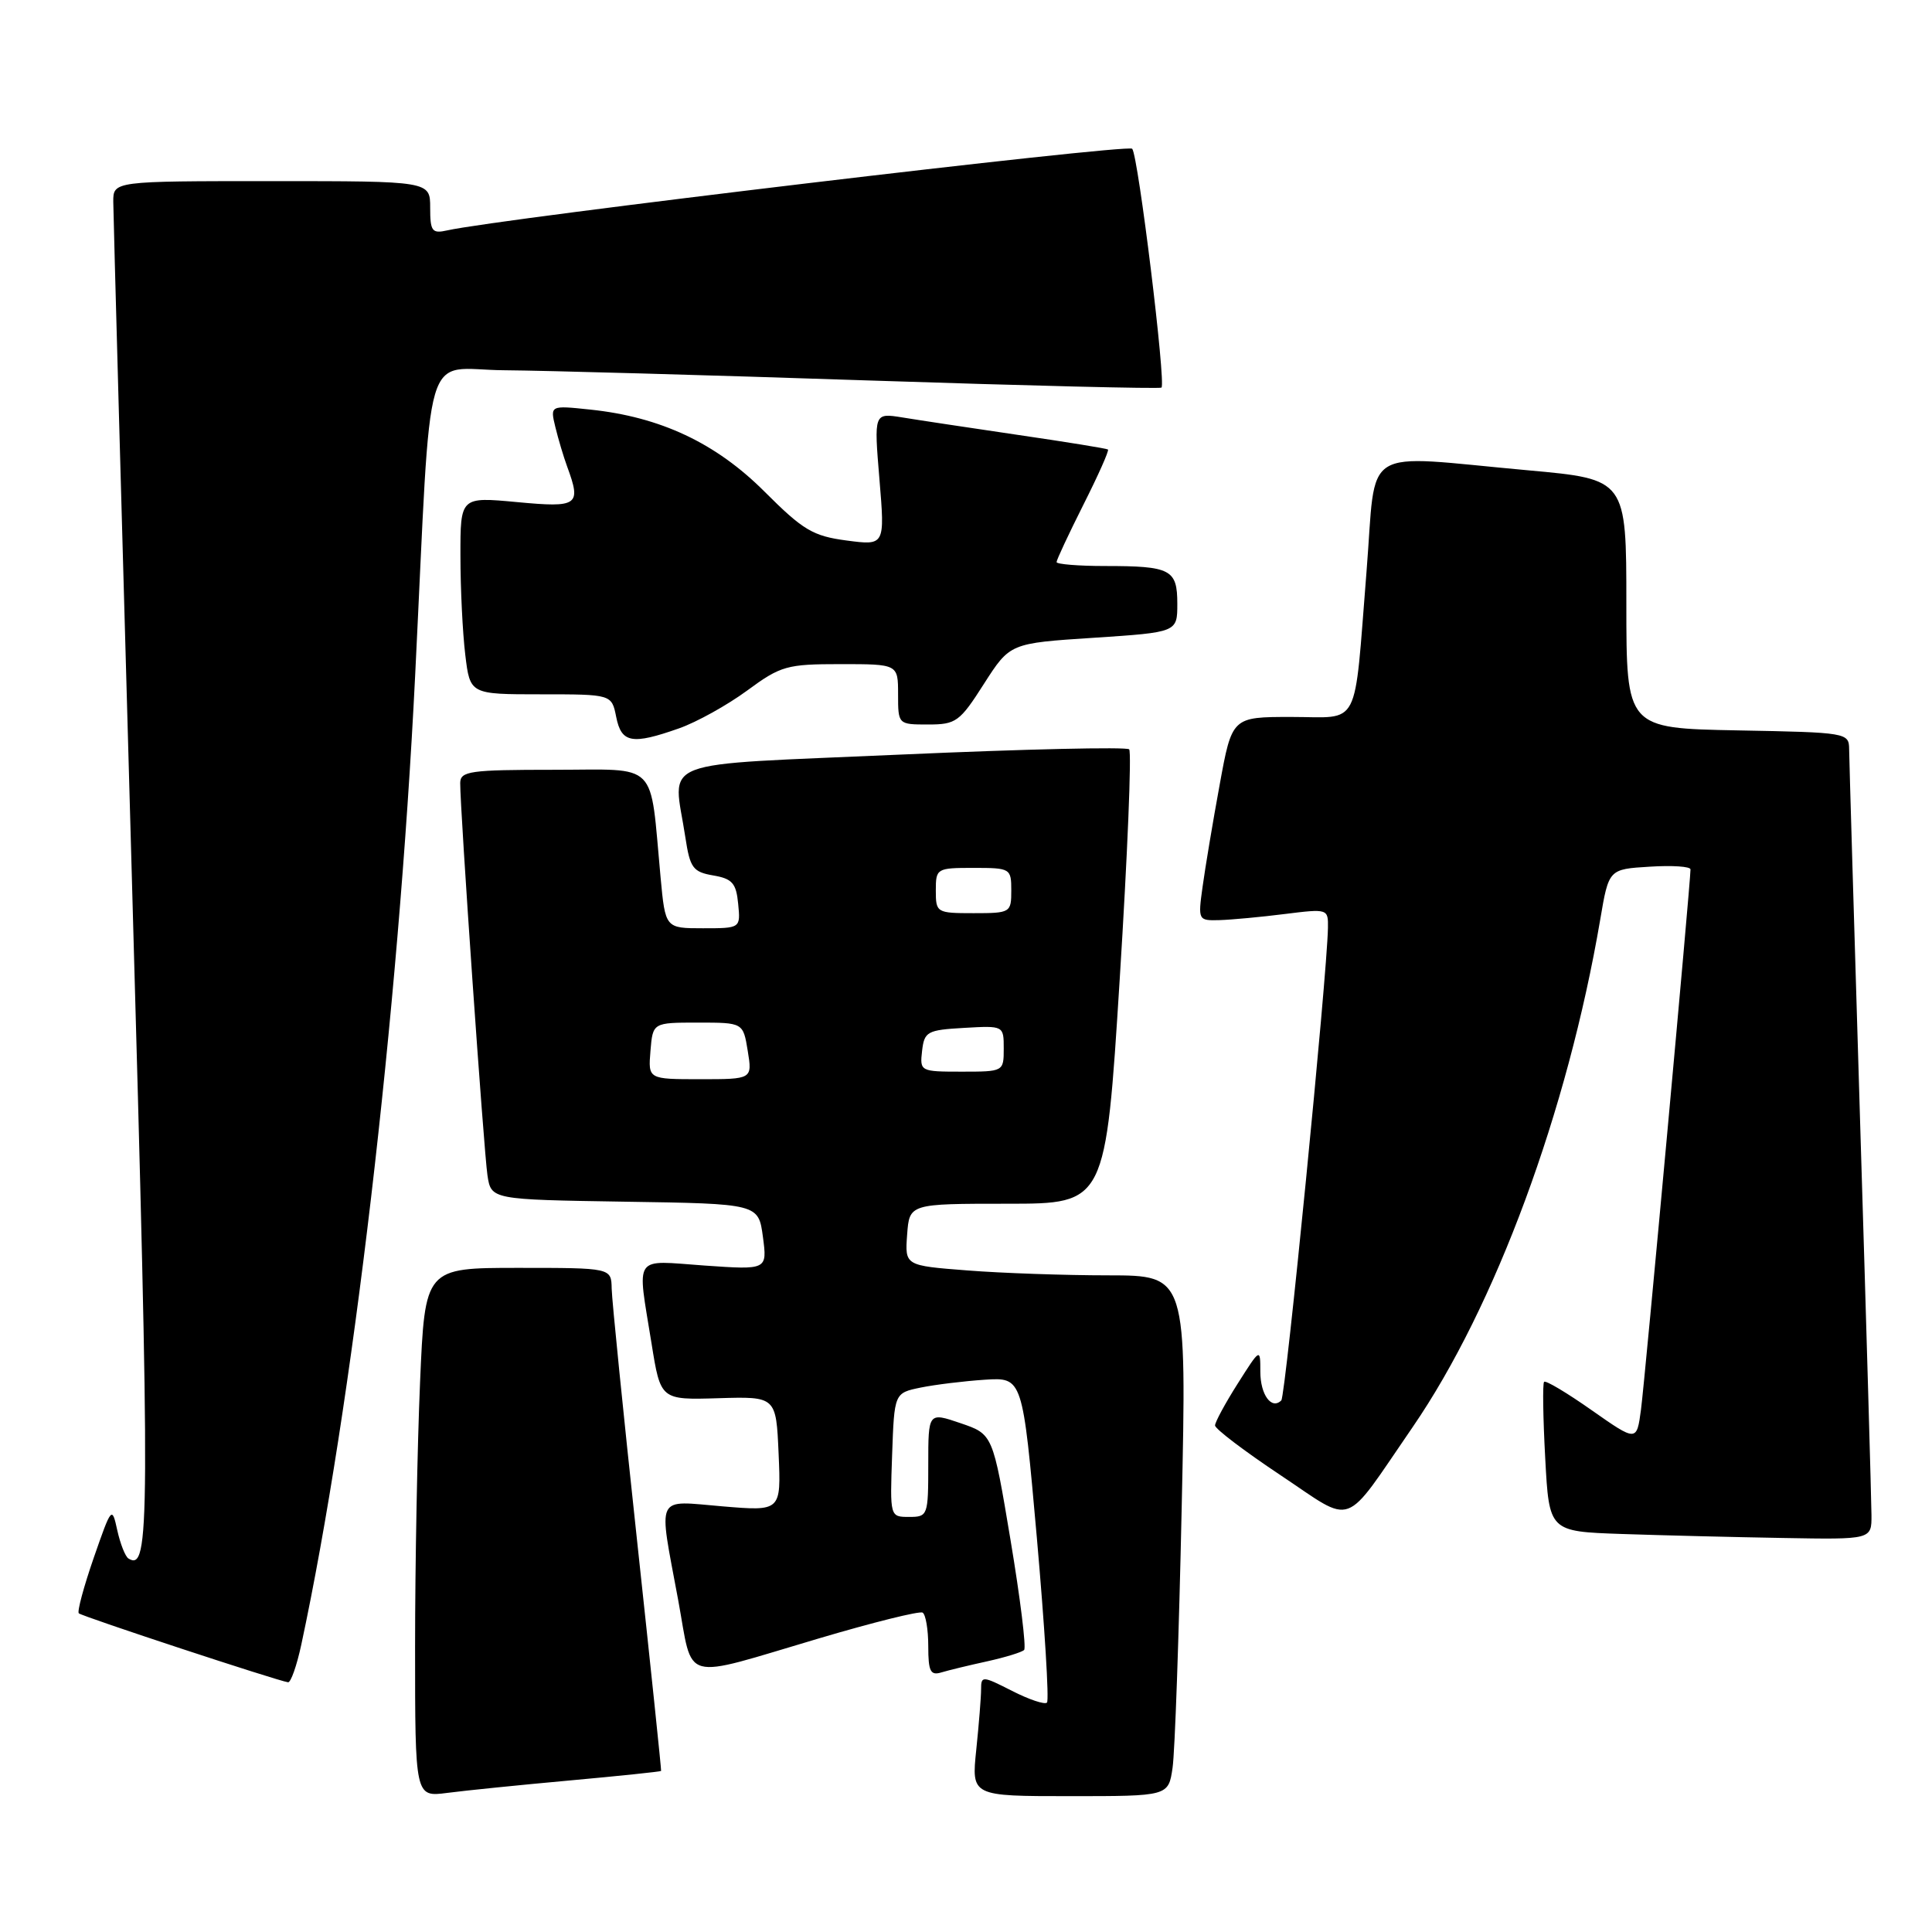 <?xml version="1.0" encoding="UTF-8" standalone="no"?>
<!DOCTYPE svg PUBLIC "-//W3C//DTD SVG 1.1//EN" "http://www.w3.org/Graphics/SVG/1.1/DTD/svg11.dtd" >
<svg xmlns="http://www.w3.org/2000/svg" xmlns:xlink="http://www.w3.org/1999/xlink" version="1.1" viewBox="0 0 256 256">
 <g >
 <path fill="currentColor"
d=" M 75.50 235.92 C 82.10 235.32 87.54 234.75 87.60 234.66 C 87.65 234.57 86.21 220.78 84.40 204.00 C 82.59 187.22 81.08 172.26 81.05 170.75 C 81.00 168.00 81.00 168.00 68.66 168.00 C 56.31 168.00 56.31 168.00 55.66 183.16 C 55.30 191.50 55.00 207.27 55.00 218.22 C 55.00 238.12 55.00 238.12 59.25 237.57 C 61.59 237.26 68.90 236.52 75.50 235.92 Z  M 155.37 234.25 C 155.68 232.19 156.22 216.66 156.58 199.75 C 157.25 169.00 157.25 169.00 146.87 168.99 C 141.17 168.99 132.76 168.70 128.20 168.34 C 119.90 167.70 119.90 167.70 120.20 163.60 C 120.50 159.50 120.50 159.50 133.50 159.50 C 146.50 159.50 146.50 159.50 148.37 129.71 C 149.40 113.32 149.96 99.63 149.62 99.29 C 149.28 98.95 135.73 99.26 119.50 99.98 C 86.16 101.47 89.21 100.29 90.82 110.99 C 91.43 115.00 91.82 115.54 94.50 116.00 C 97.02 116.43 97.55 117.02 97.81 119.75 C 98.13 123.00 98.13 123.00 93.14 123.00 C 88.16 123.00 88.16 123.00 87.53 116.25 C 86.07 100.60 87.45 102.00 73.41 102.00 C 62.26 102.00 61.00 102.18 60.98 103.75 C 60.95 107.11 64.11 152.53 64.59 155.73 C 65.08 158.95 65.08 158.95 82.79 159.23 C 100.50 159.50 100.50 159.50 101.09 163.89 C 101.67 168.27 101.67 168.27 93.34 167.69 C 83.77 167.01 84.41 166.07 86.33 178.00 C 87.53 185.50 87.53 185.50 95.19 185.27 C 102.84 185.04 102.84 185.04 103.17 192.64 C 103.50 200.25 103.50 200.25 95.75 199.60 C 86.71 198.85 87.22 197.76 89.86 212.00 C 91.91 223.11 89.97 222.58 108.50 217.10 C 115.65 214.98 121.84 213.44 122.25 213.68 C 122.66 213.92 123.00 215.92 123.00 218.13 C 123.00 221.48 123.29 222.05 124.75 221.60 C 125.71 221.31 128.45 220.65 130.83 220.13 C 133.21 219.60 135.40 218.93 135.70 218.63 C 136.00 218.33 135.19 211.77 133.90 204.06 C 131.56 190.04 131.56 190.04 127.28 188.58 C 123.00 187.12 123.00 187.12 123.00 194.06 C 123.00 200.83 122.94 201.00 120.46 201.00 C 117.92 201.00 117.92 200.99 118.21 192.79 C 118.50 184.58 118.50 184.58 122.00 183.86 C 123.92 183.47 127.75 183.00 130.50 182.82 C 135.50 182.50 135.50 182.50 137.39 203.78 C 138.42 215.48 139.03 225.30 138.73 225.60 C 138.44 225.90 136.35 225.20 134.10 224.05 C 130.17 222.05 130.00 222.04 130.00 223.83 C 130.00 224.86 129.71 228.47 129.36 231.85 C 128.72 238.00 128.72 238.00 141.77 238.00 C 154.82 238.00 154.82 238.00 155.37 234.25 Z  M 39.92 217.94 C 46.67 186.46 52.79 134.37 55.01 89.50 C 57.25 44.18 55.84 48.99 66.84 49.06 C 72.15 49.10 93.82 49.70 115.00 50.41 C 136.18 51.11 153.68 51.54 153.90 51.36 C 154.52 50.85 150.82 20.60 150.02 19.71 C 149.43 19.04 66.07 28.98 59.25 30.53 C 57.25 30.98 57.00 30.65 57.00 27.52 C 57.00 24.00 57.00 24.00 36.00 24.00 C 15.00 24.00 15.00 24.00 15.01 26.75 C 15.02 28.26 16.13 68.84 17.49 116.93 C 19.90 202.53 19.87 208.27 17.02 206.51 C 16.60 206.25 15.94 204.57 15.54 202.77 C 14.84 199.56 14.78 199.63 12.42 206.42 C 11.10 210.23 10.21 213.54 10.44 213.77 C 10.85 214.18 36.77 222.72 38.17 222.91 C 38.53 222.96 39.32 220.73 39.92 217.94 Z  M 247.98 200.75 C 247.97 198.96 247.31 175.90 246.50 149.50 C 245.70 123.10 245.03 100.50 245.02 99.28 C 245.00 97.09 244.74 97.05 230.25 96.78 C 215.50 96.50 215.50 96.50 215.50 80.00 C 215.50 63.50 215.50 63.50 202.50 62.32 C 179.92 60.28 182.44 58.70 181.07 75.75 C 179.37 96.96 180.38 95.00 171.11 95.00 C 163.25 95.00 163.25 95.00 161.61 103.99 C 160.70 108.94 159.69 115.01 159.35 117.49 C 158.73 121.95 158.76 122.00 161.61 121.92 C 163.20 121.87 167.09 121.51 170.25 121.11 C 175.94 120.40 176.00 120.42 175.96 122.95 C 175.85 129.27 170.35 184.98 169.78 185.56 C 168.49 186.85 167.00 184.81 167.00 181.75 C 167.00 178.61 167.00 178.61 164.00 183.34 C 162.35 185.94 161.00 188.44 161.00 188.88 C 161.00 189.33 164.90 192.29 169.66 195.46 C 179.63 202.09 177.78 202.77 187.19 189.09 C 198.13 173.16 207.70 147.28 212.04 121.84 C 213.17 115.17 213.17 115.17 218.59 114.84 C 221.57 114.65 224.00 114.81 224.00 115.20 C 224.00 116.96 217.95 182.99 217.44 186.77 C 216.87 191.04 216.87 191.04 210.92 186.87 C 207.65 184.57 204.81 182.87 204.60 183.10 C 204.39 183.32 204.46 187.87 204.75 193.22 C 205.27 202.93 205.27 202.93 214.88 203.26 C 220.17 203.44 229.79 203.68 236.25 203.79 C 248.00 204.00 248.00 204.00 247.98 200.75 Z  M 89.98 96.51 C 92.31 95.69 96.36 93.44 98.99 91.51 C 103.46 88.22 104.25 88.00 111.38 88.00 C 119.00 88.00 119.00 88.00 119.00 92.00 C 119.00 95.99 119.01 96.00 122.97 96.00 C 126.68 96.00 127.17 95.65 130.38 90.61 C 133.83 85.23 133.83 85.23 144.91 84.51 C 156.00 83.78 156.00 83.78 156.00 80.00 C 156.00 75.45 155.13 75.00 146.42 75.00 C 142.89 75.00 140.00 74.76 140.00 74.48 C 140.00 74.19 141.60 70.77 143.56 66.87 C 145.52 62.98 146.99 59.69 146.81 59.56 C 146.64 59.43 141.28 58.56 134.90 57.63 C 128.52 56.69 121.61 55.65 119.55 55.31 C 115.80 54.71 115.80 54.71 116.53 63.50 C 117.26 72.29 117.26 72.29 112.18 71.62 C 107.71 71.03 106.41 70.25 101.30 65.14 C 94.86 58.70 87.51 55.24 78.19 54.27 C 72.89 53.71 72.89 53.71 73.59 56.60 C 73.98 58.20 74.68 60.54 75.15 61.82 C 77.05 66.99 76.62 67.29 68.50 66.53 C 61.00 65.83 61.00 65.83 61.01 73.66 C 61.01 77.97 61.30 83.86 61.65 86.75 C 62.28 92.00 62.28 92.00 71.66 92.00 C 81.05 92.00 81.05 92.00 81.65 95.00 C 82.34 98.46 83.74 98.71 89.98 96.51 Z  M 86.19 139.25 C 86.50 135.50 86.50 135.50 92.48 135.50 C 98.47 135.50 98.47 135.50 99.08 139.25 C 99.69 143.00 99.69 143.00 92.78 143.00 C 85.88 143.00 85.88 143.00 86.19 139.25 Z  M 122.18 139.25 C 122.48 136.69 122.85 136.48 127.75 136.20 C 133.00 135.90 133.00 135.90 133.00 138.95 C 133.00 141.99 132.97 142.00 127.43 142.00 C 121.95 142.00 121.87 141.96 122.18 139.25 Z  M 124.00 118.00 C 124.00 115.07 124.11 115.00 129.00 115.00 C 133.89 115.00 134.00 115.07 134.00 118.00 C 134.00 120.93 133.89 121.00 129.00 121.00 C 124.11 121.00 124.00 120.93 124.00 118.00 Z "/>
</g>
</svg>